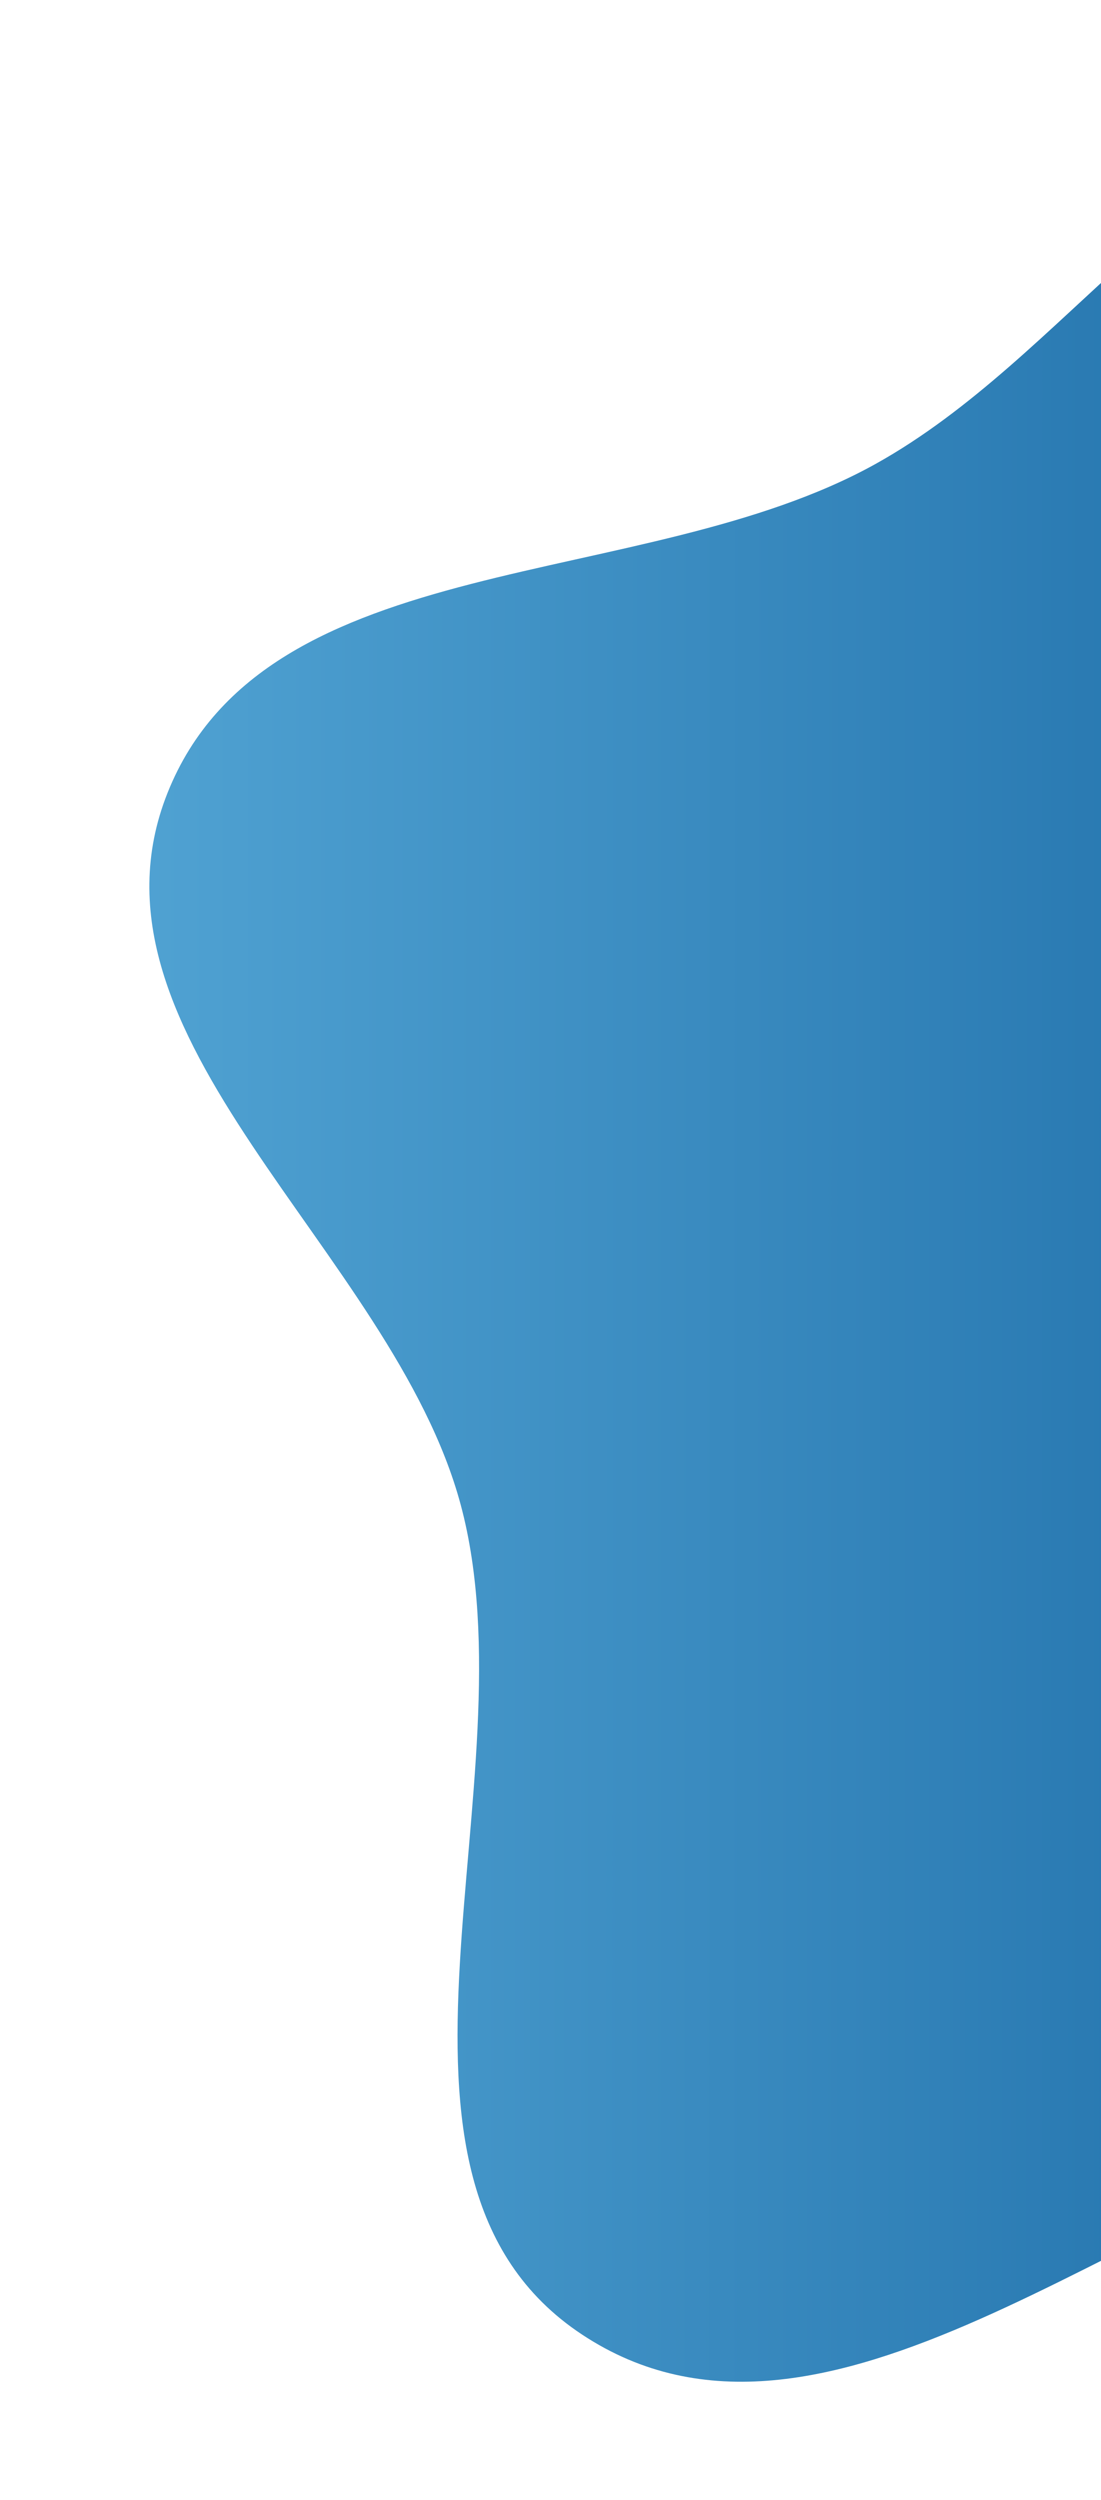 <svg width="296" height="672" fill="none" xmlns="http://www.w3.org/2000/svg"><g filter="url(#filter0_i)"><mask id="a" maskUnits="userSpaceOnUse" x="0" y="0" width="296" height="672"><path transform="matrix(-1 0 0 1 296 0)" fill="#C4C4C4" d="M0 0h296v671.781H0z"/></mask><g mask="url(#a)"><path fill-rule="evenodd" clip-rule="evenodd" d="M376.052 25.823c-58.282 8.3-91.175 68.244-142.651 96.888-62.678 34.877-163.738 21.655-190.353 88.411-26.19 65.692 60.442 123.064 78.808 191.374 19.997 74.377-31.497 180.651 32.617 223.061 65.107 43.067 145.978-35.704 221.579-54.916 52.287-13.288 107.451-10.725 152.685-40.196 46.993-30.617 76.028-78.459 104.097-127.106 35.859-62.151 98.432-124.131 81.053-193.792-17.343-69.52-99.559-97.986-162.367-132.143-54.925-29.87-113.61-60.391-175.468-51.581z" fill="url(#paint0_linear)"/></g></g><defs><linearGradient id="paint0_linear" x1="716.875" y1="331.266" x2="-200.5" y2="331" gradientUnits="userSpaceOnUse"><stop offset=".144" stop-color="#004E8F"/><stop offset="1" stop-color="#72C6EF"/></linearGradient><filter id="filter0_i" x="38.156" y="24.281" width="259.844" height="615.969" filterUnits="userSpaceOnUse" color-interpolation-filters="sRGB"><feFlood flood-opacity="0" result="BackgroundImageFix"/><feBlend in="SourceGraphic" in2="BackgroundImageFix" result="shape"/><feColorMatrix in="SourceAlpha" values="0 0 0 0 0 0 0 0 0 0 0 0 0 0 0 0 0 0 127 0" result="hardAlpha"/><feOffset dx="2" dy="2"/><feGaussianBlur stdDeviation="5.5"/><feComposite in2="hardAlpha" operator="arithmetic" k2="-1" k3="1"/><feColorMatrix values="0 0 0 0 0 0 0 0 0 0 0 0 0 0 0 0 0 0 0.09 0"/><feBlend in2="shape" result="effect1_innerShadow"/></filter></defs></svg>